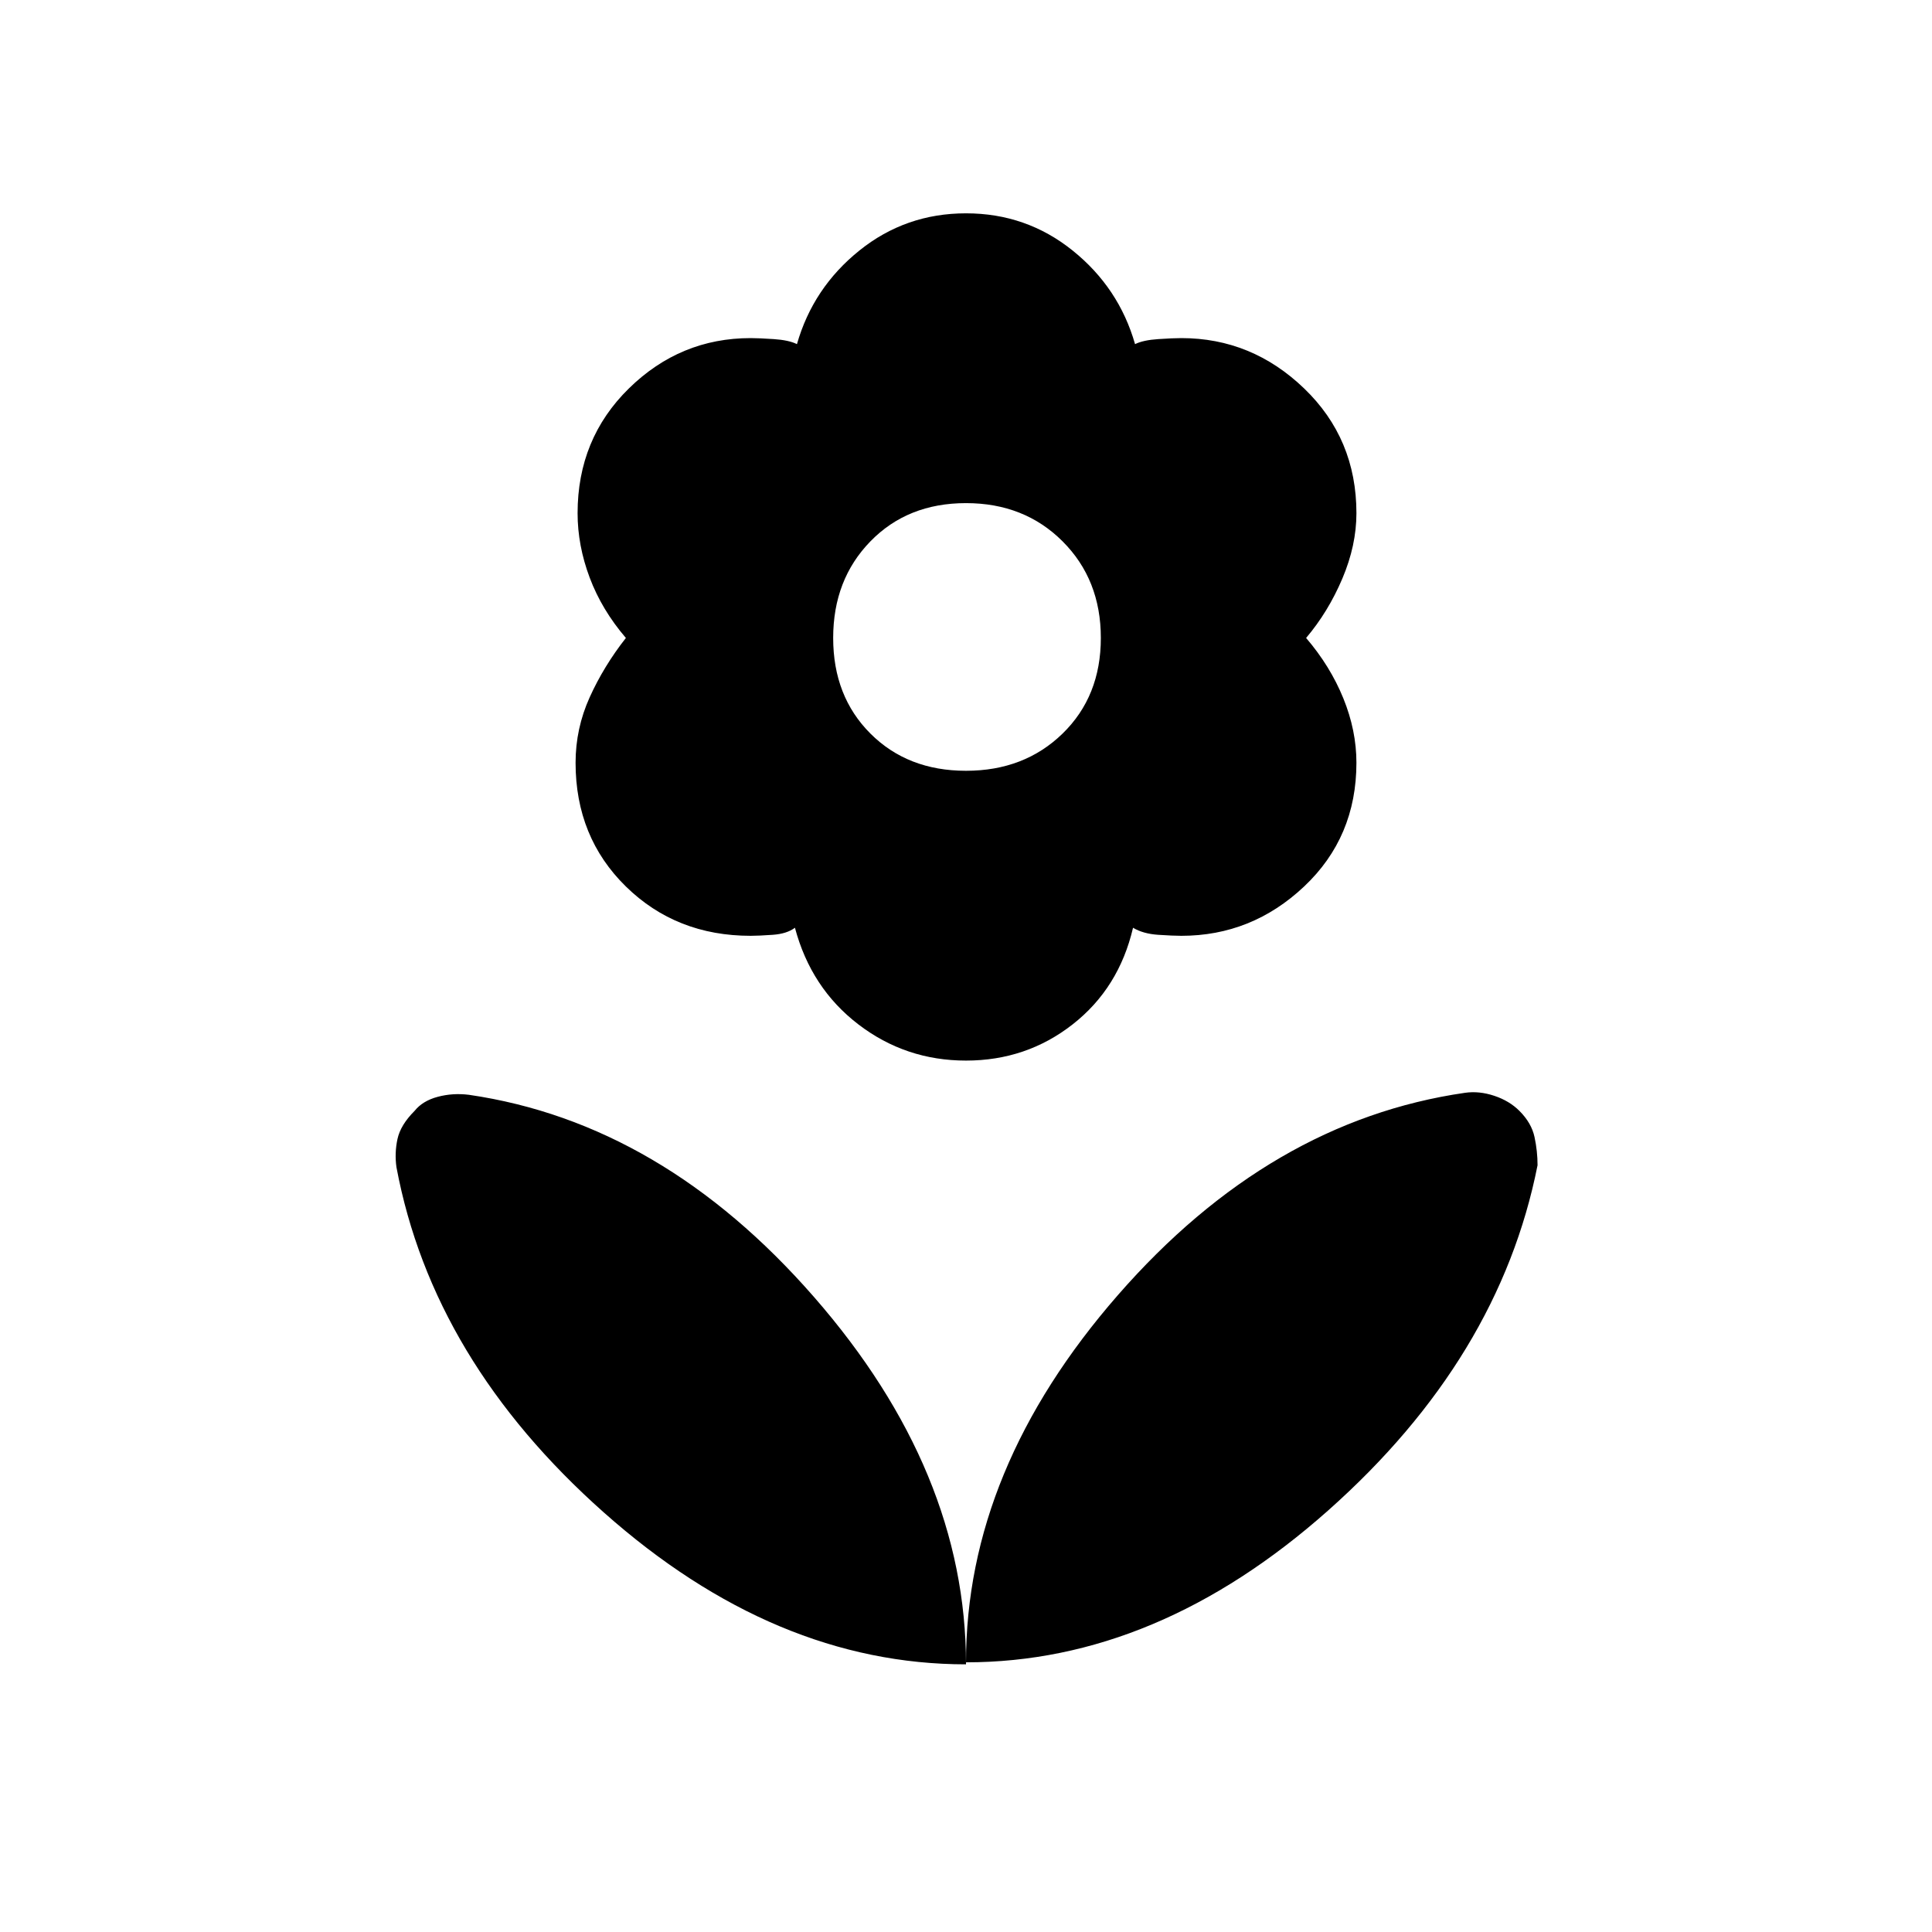 <svg xmlns="http://www.w3.org/2000/svg" height="48" viewBox="0 -960 960 960" width="48"><path d="M480-577q29 0 48-18.5t19-47.5q0-29-19-48t-48-19q-29 0-47.5 19T414-643q0 29 18.5 47.5T480-577Zm0 144q-30 0-53.5-18T395-499q-4 3-11 3.5t-11 .5q-37 0-62-24.5T286-581q0-17 7-32.5t18-29.5q-12-14-18-30t-6-32q0-37 25.5-62t60.5-25q4 0 11.5.5T396-789q8-28 31-46.5t53-18.5q30 0 53 18.5t31 46.5q4-2 11.5-2.5t11.5-.5q35 0 61 25t26 62q0 16-7 32.5T649-643q12 14 18.5 30t6.5 32q0 37-26 61.5T587-495q-4 0-11.5-.5T563-499q-7 30-30 48t-53 18Zm0 299q0-96 75.5-182.5T728-417q7-1 14.5 1.5T755-408q6 6 7.5 13t1.5 14q-19 96-104 171.5T480-134Zm0 1q0-96-75.5-182.5T233-416q-8-1-15.5 1t-11.5 7q-7 7-8.5 14t-.5 14q18 96 103 171.5T480-133Z"/></svg>